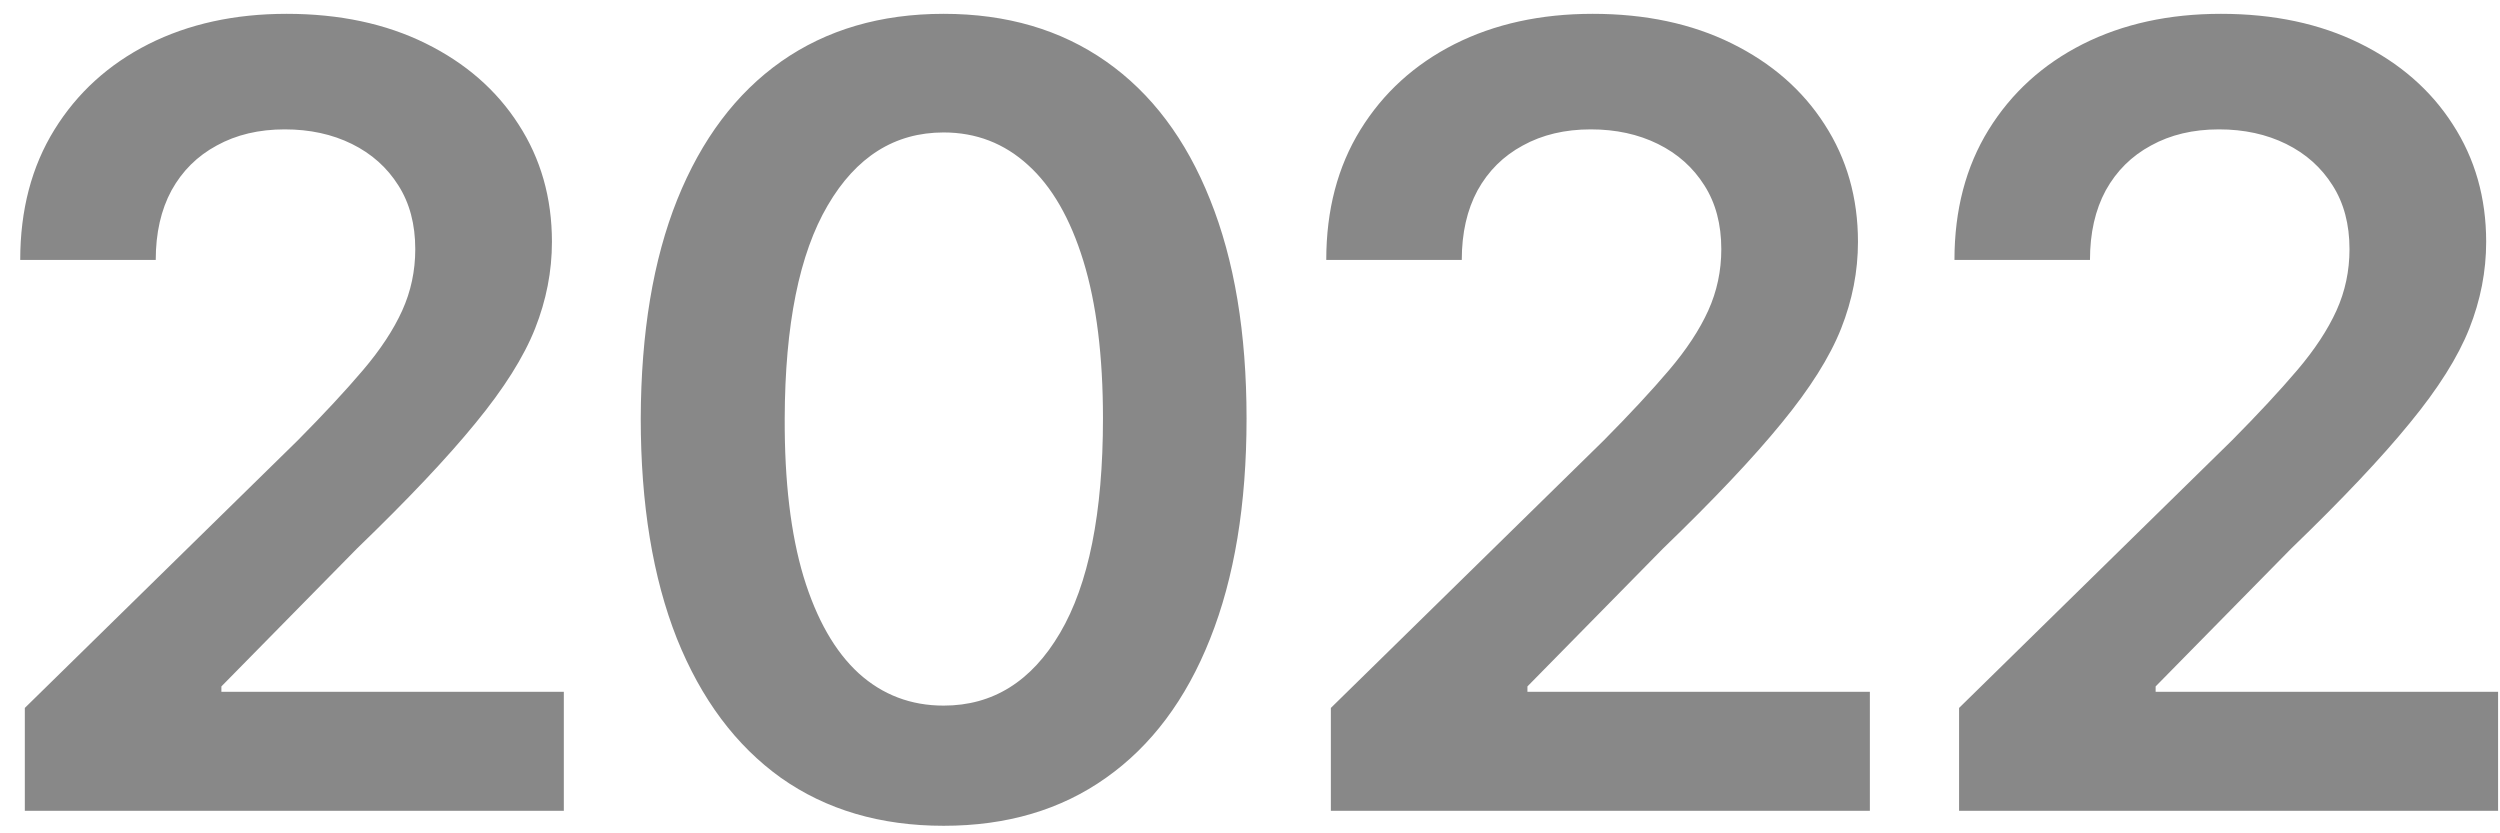 <svg width="111" height="37" viewBox="0 0 111 37" fill="none" xmlns="http://www.w3.org/2000/svg">
<path d="M1.102 36V31.432L13.222 19.551C14.381 18.381 15.347 17.341 16.119 16.432C16.892 15.523 17.472 14.642 17.858 13.79C18.244 12.938 18.438 12.028 18.438 11.062C18.438 9.96 18.188 9.017 17.688 8.233C17.188 7.438 16.5 6.824 15.625 6.392C14.75 5.96 13.756 5.744 12.642 5.744C11.494 5.744 10.489 5.983 9.625 6.46C8.761 6.926 8.091 7.591 7.614 8.455C7.148 9.318 6.915 10.347 6.915 11.54H0.898C0.898 9.324 1.403 7.398 2.415 5.761C3.426 4.125 4.818 2.858 6.591 1.96C8.375 1.062 10.421 0.614 12.727 0.614C15.068 0.614 17.125 1.051 18.898 1.926C20.671 2.801 22.046 4 23.023 5.523C24.011 7.045 24.506 8.784 24.506 10.739C24.506 12.046 24.256 13.329 23.756 14.591C23.256 15.852 22.375 17.25 21.114 18.784C19.864 20.318 18.108 22.176 15.847 24.358L9.83 30.477V30.716H25.034V36H1.102ZM41.898 36.665C39.091 36.665 36.682 35.955 34.671 34.534C32.671 33.102 31.131 31.04 30.052 28.347C28.983 25.642 28.449 22.386 28.449 18.579C28.461 14.773 29 11.534 30.069 8.864C31.148 6.182 32.688 4.136 34.688 2.727C36.699 1.318 39.103 0.614 41.898 0.614C44.694 0.614 47.097 1.318 49.108 2.727C51.12 4.136 52.66 6.182 53.728 8.864C54.807 11.546 55.347 14.784 55.347 18.579C55.347 22.398 54.807 25.659 53.728 28.364C52.66 31.057 51.12 33.114 49.108 34.534C47.108 35.955 44.705 36.665 41.898 36.665ZM41.898 31.329C44.08 31.329 45.802 30.256 47.063 28.108C48.336 25.949 48.972 22.773 48.972 18.579C48.972 15.807 48.682 13.477 48.103 11.591C47.523 9.705 46.705 8.284 45.648 7.33C44.591 6.364 43.341 5.881 41.898 5.881C39.728 5.881 38.012 6.96 36.751 9.119C35.489 11.267 34.853 14.421 34.841 18.579C34.83 21.364 35.108 23.704 35.677 25.602C36.256 27.5 37.074 28.932 38.131 29.898C39.188 30.852 40.444 31.329 41.898 31.329ZM59.09 36V31.432L71.21 19.551C72.369 18.381 73.335 17.341 74.107 16.432C74.88 15.523 75.46 14.642 75.846 13.79C76.232 12.938 76.426 12.028 76.426 11.062C76.426 9.96 76.176 9.017 75.676 8.233C75.176 7.438 74.488 6.824 73.613 6.392C72.738 5.96 71.744 5.744 70.63 5.744C69.482 5.744 68.477 5.983 67.613 6.46C66.749 6.926 66.079 7.591 65.602 8.455C65.136 9.318 64.903 10.347 64.903 11.54H58.886C58.886 9.324 59.392 7.398 60.403 5.761C61.414 4.125 62.806 2.858 64.579 1.96C66.363 1.062 68.409 0.614 70.715 0.614C73.056 0.614 75.113 1.051 76.886 1.926C78.659 2.801 80.034 4 81.011 5.523C81.999 7.045 82.494 8.784 82.494 10.739C82.494 12.046 82.244 13.329 81.744 14.591C81.244 15.852 80.363 17.25 79.102 18.784C77.852 20.318 76.096 22.176 73.835 24.358L67.818 30.477V30.716H83.022V36H59.09ZM86.983 36V31.432L99.102 19.551C100.261 18.381 101.227 17.341 102 16.432C102.773 15.523 103.352 14.642 103.739 13.79C104.125 12.938 104.318 12.028 104.318 11.062C104.318 9.96 104.068 9.017 103.568 8.233C103.068 7.438 102.381 6.824 101.506 6.392C100.631 5.96 99.636 5.744 98.523 5.744C97.375 5.744 96.369 5.983 95.506 6.46C94.642 6.926 93.972 7.591 93.494 8.455C93.028 9.318 92.795 10.347 92.795 11.54H86.778C86.778 9.324 87.284 7.398 88.295 5.761C89.307 4.125 90.699 2.858 92.472 1.96C94.256 1.062 96.301 0.614 98.608 0.614C100.949 0.614 103.006 1.051 104.778 1.926C106.551 2.801 107.926 4 108.903 5.523C109.892 7.045 110.386 8.784 110.386 10.739C110.386 12.046 110.136 13.329 109.636 14.591C109.136 15.852 108.256 17.25 106.994 18.784C105.744 20.318 103.989 22.176 101.727 24.358L95.71 30.477V30.716H110.915V36H86.983Z" fill="#888888"/>
</svg>
